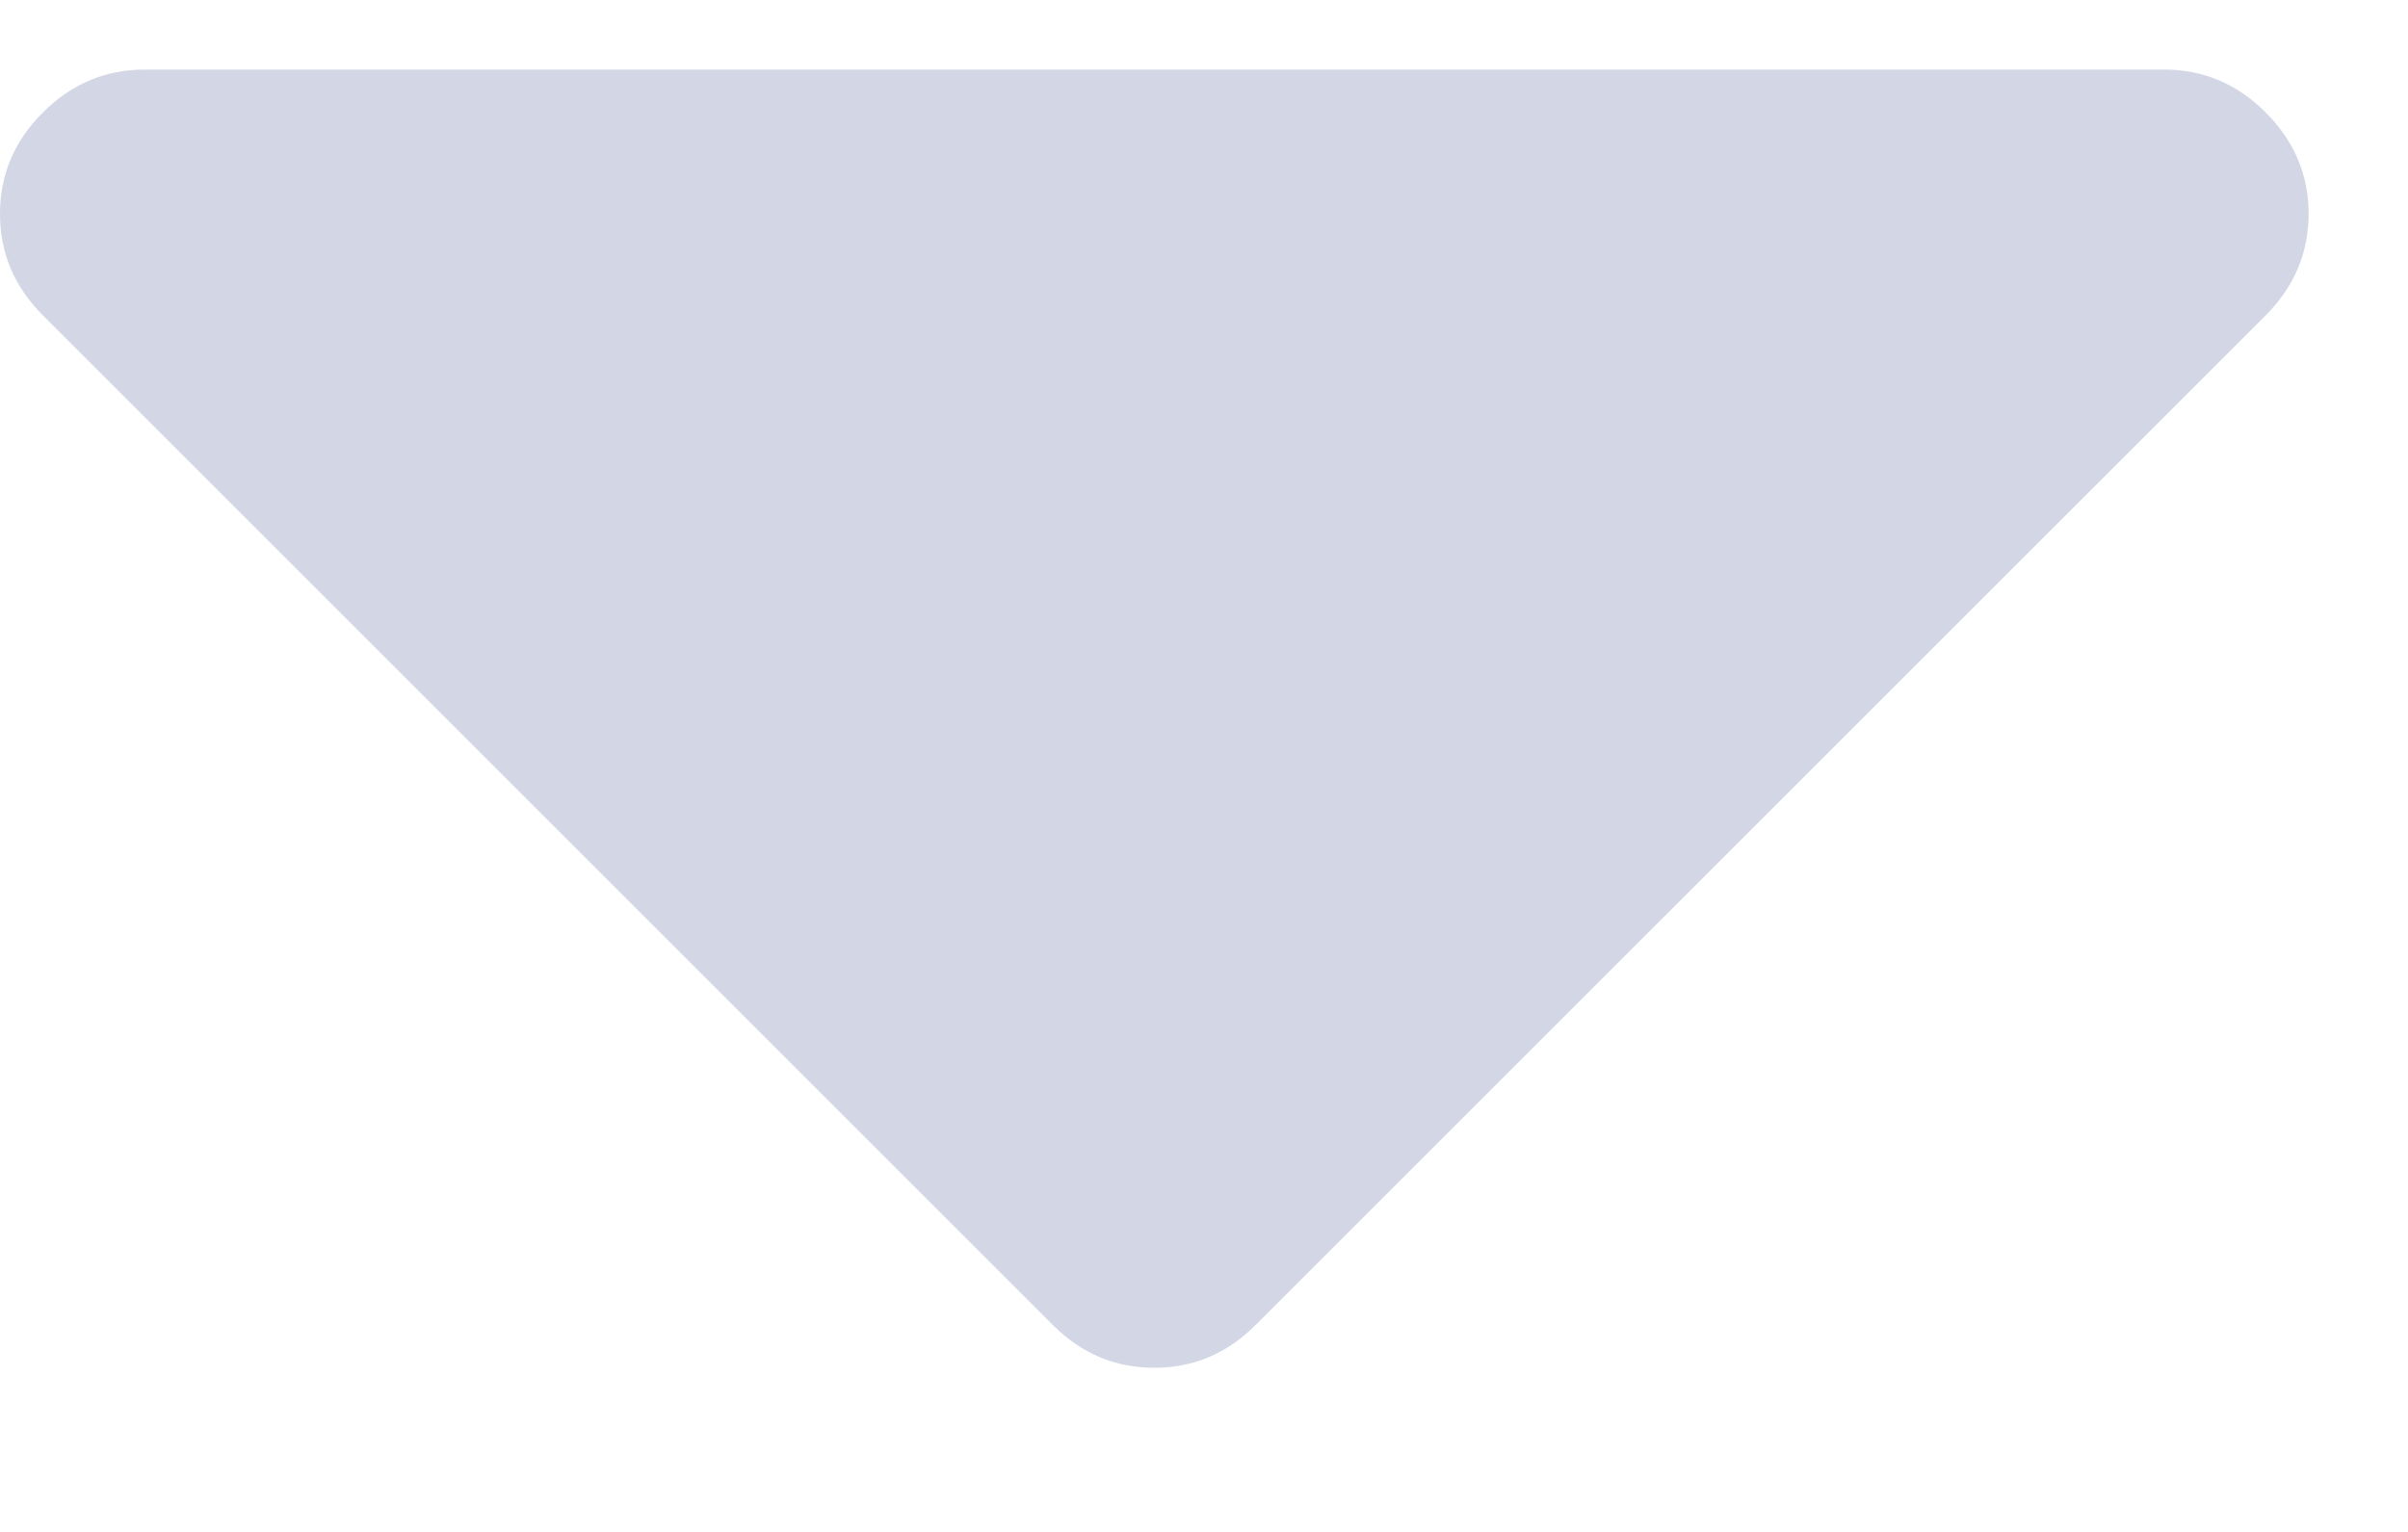 <svg width="11" height="7" viewBox="0 0 11 7" fill="none" xmlns="http://www.w3.org/2000/svg">
<path d="M9.886 0.318H0.659C0.481 0.318 0.326 0.384 0.196 0.514C0.065 0.644 0 0.799 0 0.977C0 1.156 0.065 1.31 0.196 1.441L4.809 6.054C4.94 6.185 5.094 6.25 5.273 6.25C5.451 6.25 5.606 6.185 5.736 6.054L10.35 1.441C10.48 1.31 10.546 1.156 10.546 0.977C10.546 0.799 10.48 0.644 10.35 0.514C10.219 0.383 10.065 0.318 9.886 0.318Z" fill="#D3D6E4"/>
</svg>
